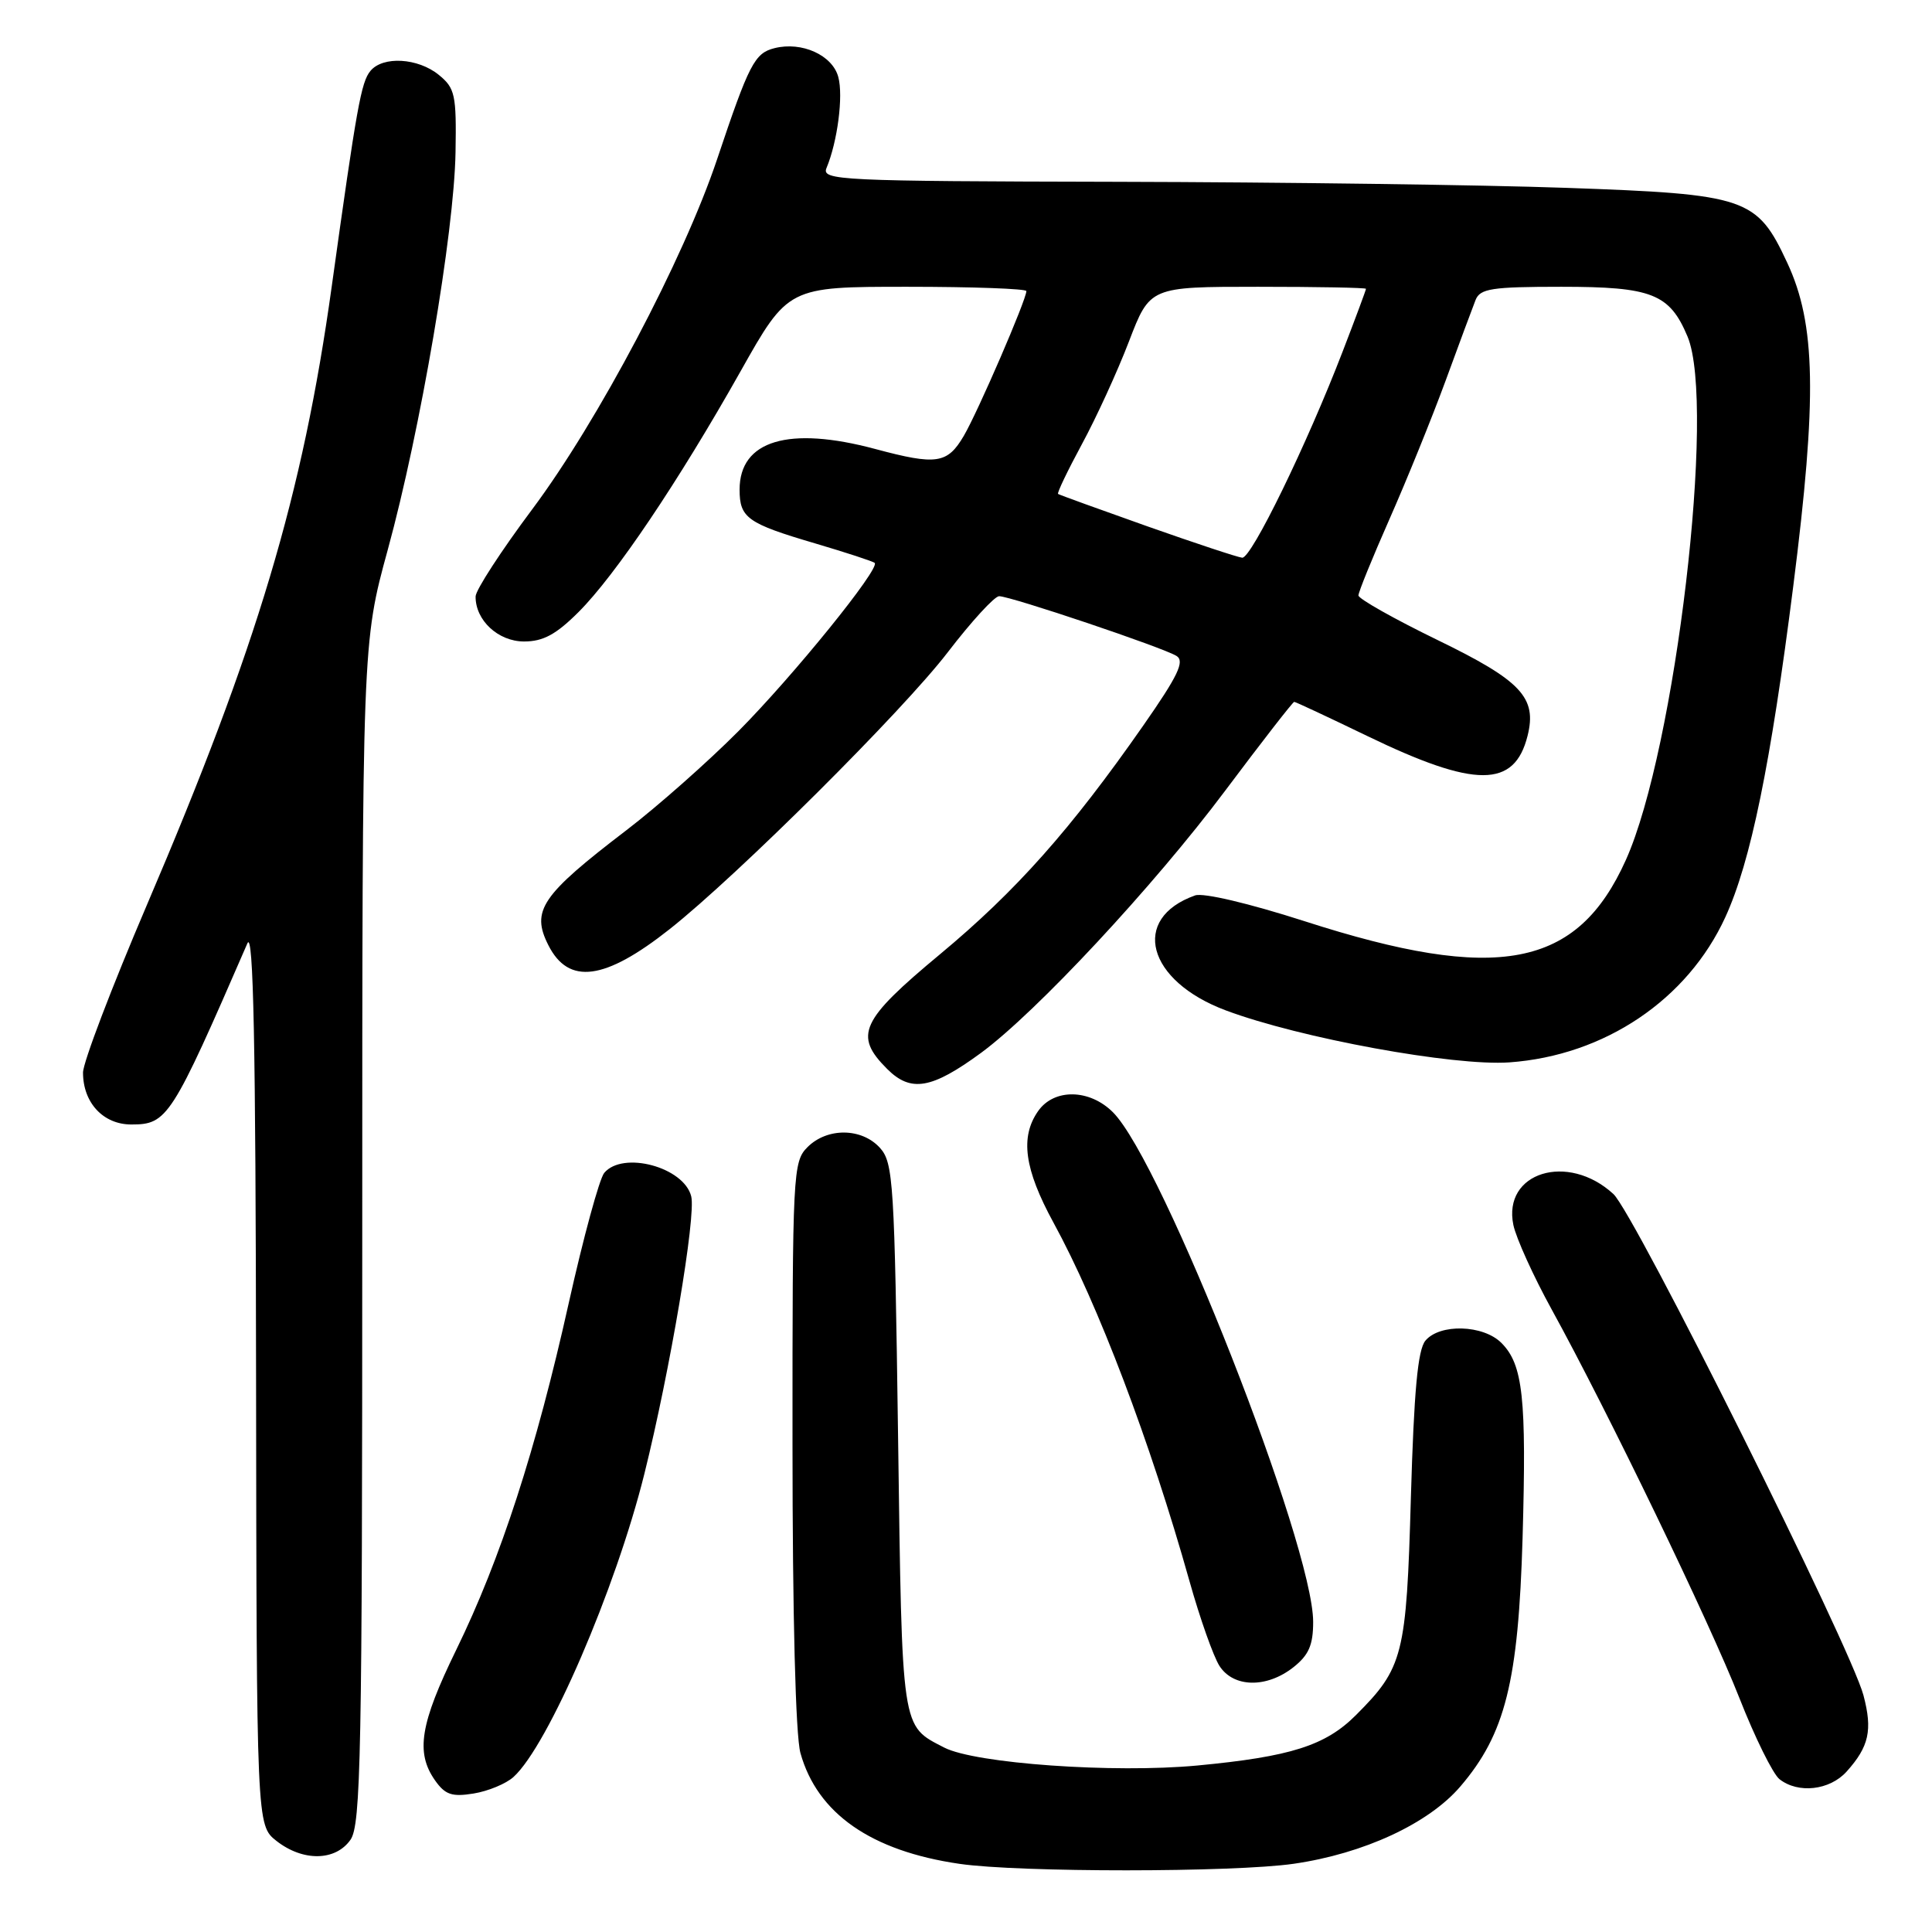 <?xml version="1.0" encoding="UTF-8" standalone="no"?>
<!DOCTYPE svg PUBLIC "-//W3C//DTD SVG 1.1//EN" "http://www.w3.org/Graphics/SVG/1.1/DTD/svg11.dtd" >
<svg xmlns="http://www.w3.org/2000/svg" xmlns:xlink="http://www.w3.org/1999/xlink" version="1.1" viewBox="0 0 256 256">
 <g >
 <path fill="currentColor"
d=" M 171.42 246.96 C 180.70 245.62 189.31 241.63 193.51 236.71 C 199.46 229.76 201.19 222.83 201.75 203.77 C 202.28 185.21 201.81 180.81 198.94 177.94 C 196.53 175.53 190.77 175.36 188.87 177.65 C 187.86 178.87 187.36 184.34 186.95 198.40 C 186.36 219.36 185.94 220.99 179.66 227.27 C 175.63 231.30 171.02 232.77 158.65 233.94 C 147.57 234.98 129.22 233.68 125.11 231.56 C 119.39 228.60 119.54 229.61 119.00 190.45 C 118.53 156.61 118.37 154.07 116.60 152.10 C 114.18 149.43 109.61 149.39 107.00 152.00 C 105.07 153.93 105.00 155.33 105.01 191.25 C 105.01 214.16 105.42 229.95 106.06 232.28 C 108.29 240.29 115.42 245.27 127.15 246.97 C 135.05 248.12 163.44 248.11 171.42 246.96 Z  M 46.44 243.78 C 47.82 241.81 48.00 232.52 48.00 163.38 C 48.00 85.20 48.00 85.20 51.38 72.85 C 55.72 57.00 60.18 30.86 60.36 20.17 C 60.49 12.54 60.30 11.68 58.14 9.92 C 55.38 7.67 50.74 7.40 49.09 9.39 C 47.85 10.88 47.28 14.09 43.95 38.00 C 40.11 65.59 34.08 85.74 19.46 119.92 C 14.81 130.80 11.00 140.79 11.00 142.12 C 11.00 146.12 13.68 149.00 17.40 149.00 C 22.18 149.00 22.72 148.16 32.78 125.00 C 33.58 123.16 33.88 138.31 33.93 182.18 C 34.00 241.85 34.00 241.85 36.63 243.93 C 40.14 246.68 44.45 246.62 46.44 243.78 Z  M 68.04 235.46 C 72.62 231.32 81.58 210.57 85.38 195.30 C 88.78 181.64 92.25 161.13 91.59 158.52 C 90.62 154.64 82.52 152.47 80.06 155.42 C 79.42 156.20 77.30 163.97 75.36 172.67 C 71.04 192.07 66.32 206.61 60.45 218.62 C 55.67 228.41 55.05 232.20 57.63 235.89 C 58.98 237.81 59.87 238.12 62.76 237.65 C 64.68 237.34 67.06 236.35 68.04 235.46 Z  M 244.68 234.75 C 247.66 231.43 248.14 229.26 246.92 224.64 C 245.20 218.17 216.57 160.77 213.78 158.21 C 207.74 152.66 199.08 155.34 200.53 162.32 C 200.90 164.07 203.18 169.10 205.60 173.50 C 213.05 187.04 226.55 215.00 230.48 225.00 C 232.53 230.22 234.92 235.06 235.79 235.75 C 238.27 237.70 242.44 237.23 244.68 234.75 Z  M 171.37 220.93 C 173.42 219.31 174.00 217.98 174.00 214.91 C 174.00 204.74 154.05 153.96 147.47 147.38 C 144.37 144.28 139.67 144.21 137.56 147.22 C 135.14 150.67 135.73 154.92 139.59 162.00 C 145.53 172.87 152.42 191.04 157.61 209.50 C 159.00 214.45 160.79 219.51 161.59 220.75 C 163.45 223.63 167.83 223.71 171.37 220.93 Z  M 129.98 139.52 C 137.29 134.15 152.86 117.44 162.36 104.75 C 167.20 98.29 171.31 93.00 171.49 93.00 C 171.67 93.00 176.03 95.04 181.18 97.53 C 195.50 104.45 200.67 104.44 202.41 97.50 C 203.68 92.44 201.58 90.20 190.51 84.82 C 184.73 82.01 180.00 79.34 180.00 78.90 C 180.00 78.45 181.85 73.91 184.11 68.79 C 186.37 63.68 189.71 55.45 191.53 50.50 C 193.34 45.55 195.14 40.71 195.52 39.75 C 196.12 38.24 197.65 38.00 206.88 38.00 C 218.89 38.00 221.23 38.92 223.61 44.60 C 227.39 53.66 222.02 99.29 215.44 113.94 C 209.00 128.29 198.44 130.31 172.85 122.06 C 165.51 119.70 159.42 118.26 158.35 118.65 C 149.76 121.70 151.97 129.97 162.42 133.88 C 172.24 137.56 192.64 141.29 200.00 140.77 C 212.61 139.87 223.61 132.46 228.62 121.52 C 231.97 114.21 234.63 101.25 237.62 77.64 C 240.79 52.67 240.61 42.94 236.82 34.82 C 232.80 26.18 231.46 25.73 207.50 24.89 C 196.50 24.50 169.79 24.14 148.14 24.09 C 111.07 24.01 108.83 23.90 109.52 22.25 C 110.97 18.78 111.76 12.73 111.08 10.21 C 110.31 7.31 106.25 5.47 102.63 6.38 C 99.99 7.04 99.26 8.45 95.02 21.10 C 90.58 34.35 79.24 55.82 70.51 67.50 C 66.40 73.00 63.03 78.19 63.02 79.03 C 62.98 82.18 66.01 85.00 69.44 85.00 C 71.97 85.00 73.69 84.07 76.66 81.10 C 81.56 76.20 89.89 63.82 98.10 49.25 C 104.43 38.00 104.43 38.00 120.21 38.00 C 128.90 38.00 136.00 38.26 136.00 38.57 C 136.00 39.71 129.57 54.58 127.71 57.75 C 125.53 61.46 124.10 61.67 116.00 59.50 C 104.50 56.41 98.00 58.36 98.00 64.88 C 98.00 68.62 99.03 69.36 108.00 72.00 C 112.12 73.22 115.68 74.38 115.90 74.59 C 116.66 75.31 105.11 89.57 97.82 96.91 C 93.79 100.96 87.12 106.86 83.00 110.01 C 71.72 118.63 70.34 120.66 72.66 125.24 C 75.34 130.55 80.13 129.92 88.74 123.11 C 97.71 116.02 119.66 94.17 125.59 86.42 C 128.72 82.34 131.78 79.00 132.39 79.00 C 133.91 79.00 154.17 85.82 155.90 86.92 C 157.01 87.62 156.10 89.53 151.48 96.15 C 141.89 109.90 134.64 118.06 124.56 126.44 C 114.01 135.21 113.10 137.19 117.55 141.64 C 120.69 144.78 123.44 144.31 129.98 139.52 Z  M 152.00 69.73 C 145.68 67.49 140.37 65.57 140.20 65.45 C 140.04 65.33 141.46 62.37 143.35 58.87 C 145.25 55.37 148.06 49.24 149.59 45.25 C 152.37 38.00 152.37 38.00 166.69 38.00 C 174.56 38.00 181.00 38.12 181.00 38.27 C 181.00 38.42 179.62 42.14 177.93 46.52 C 173.16 58.93 165.81 74.01 164.60 73.90 C 163.99 73.84 158.32 71.96 152.00 69.73 Z "/>
</g>
</svg>